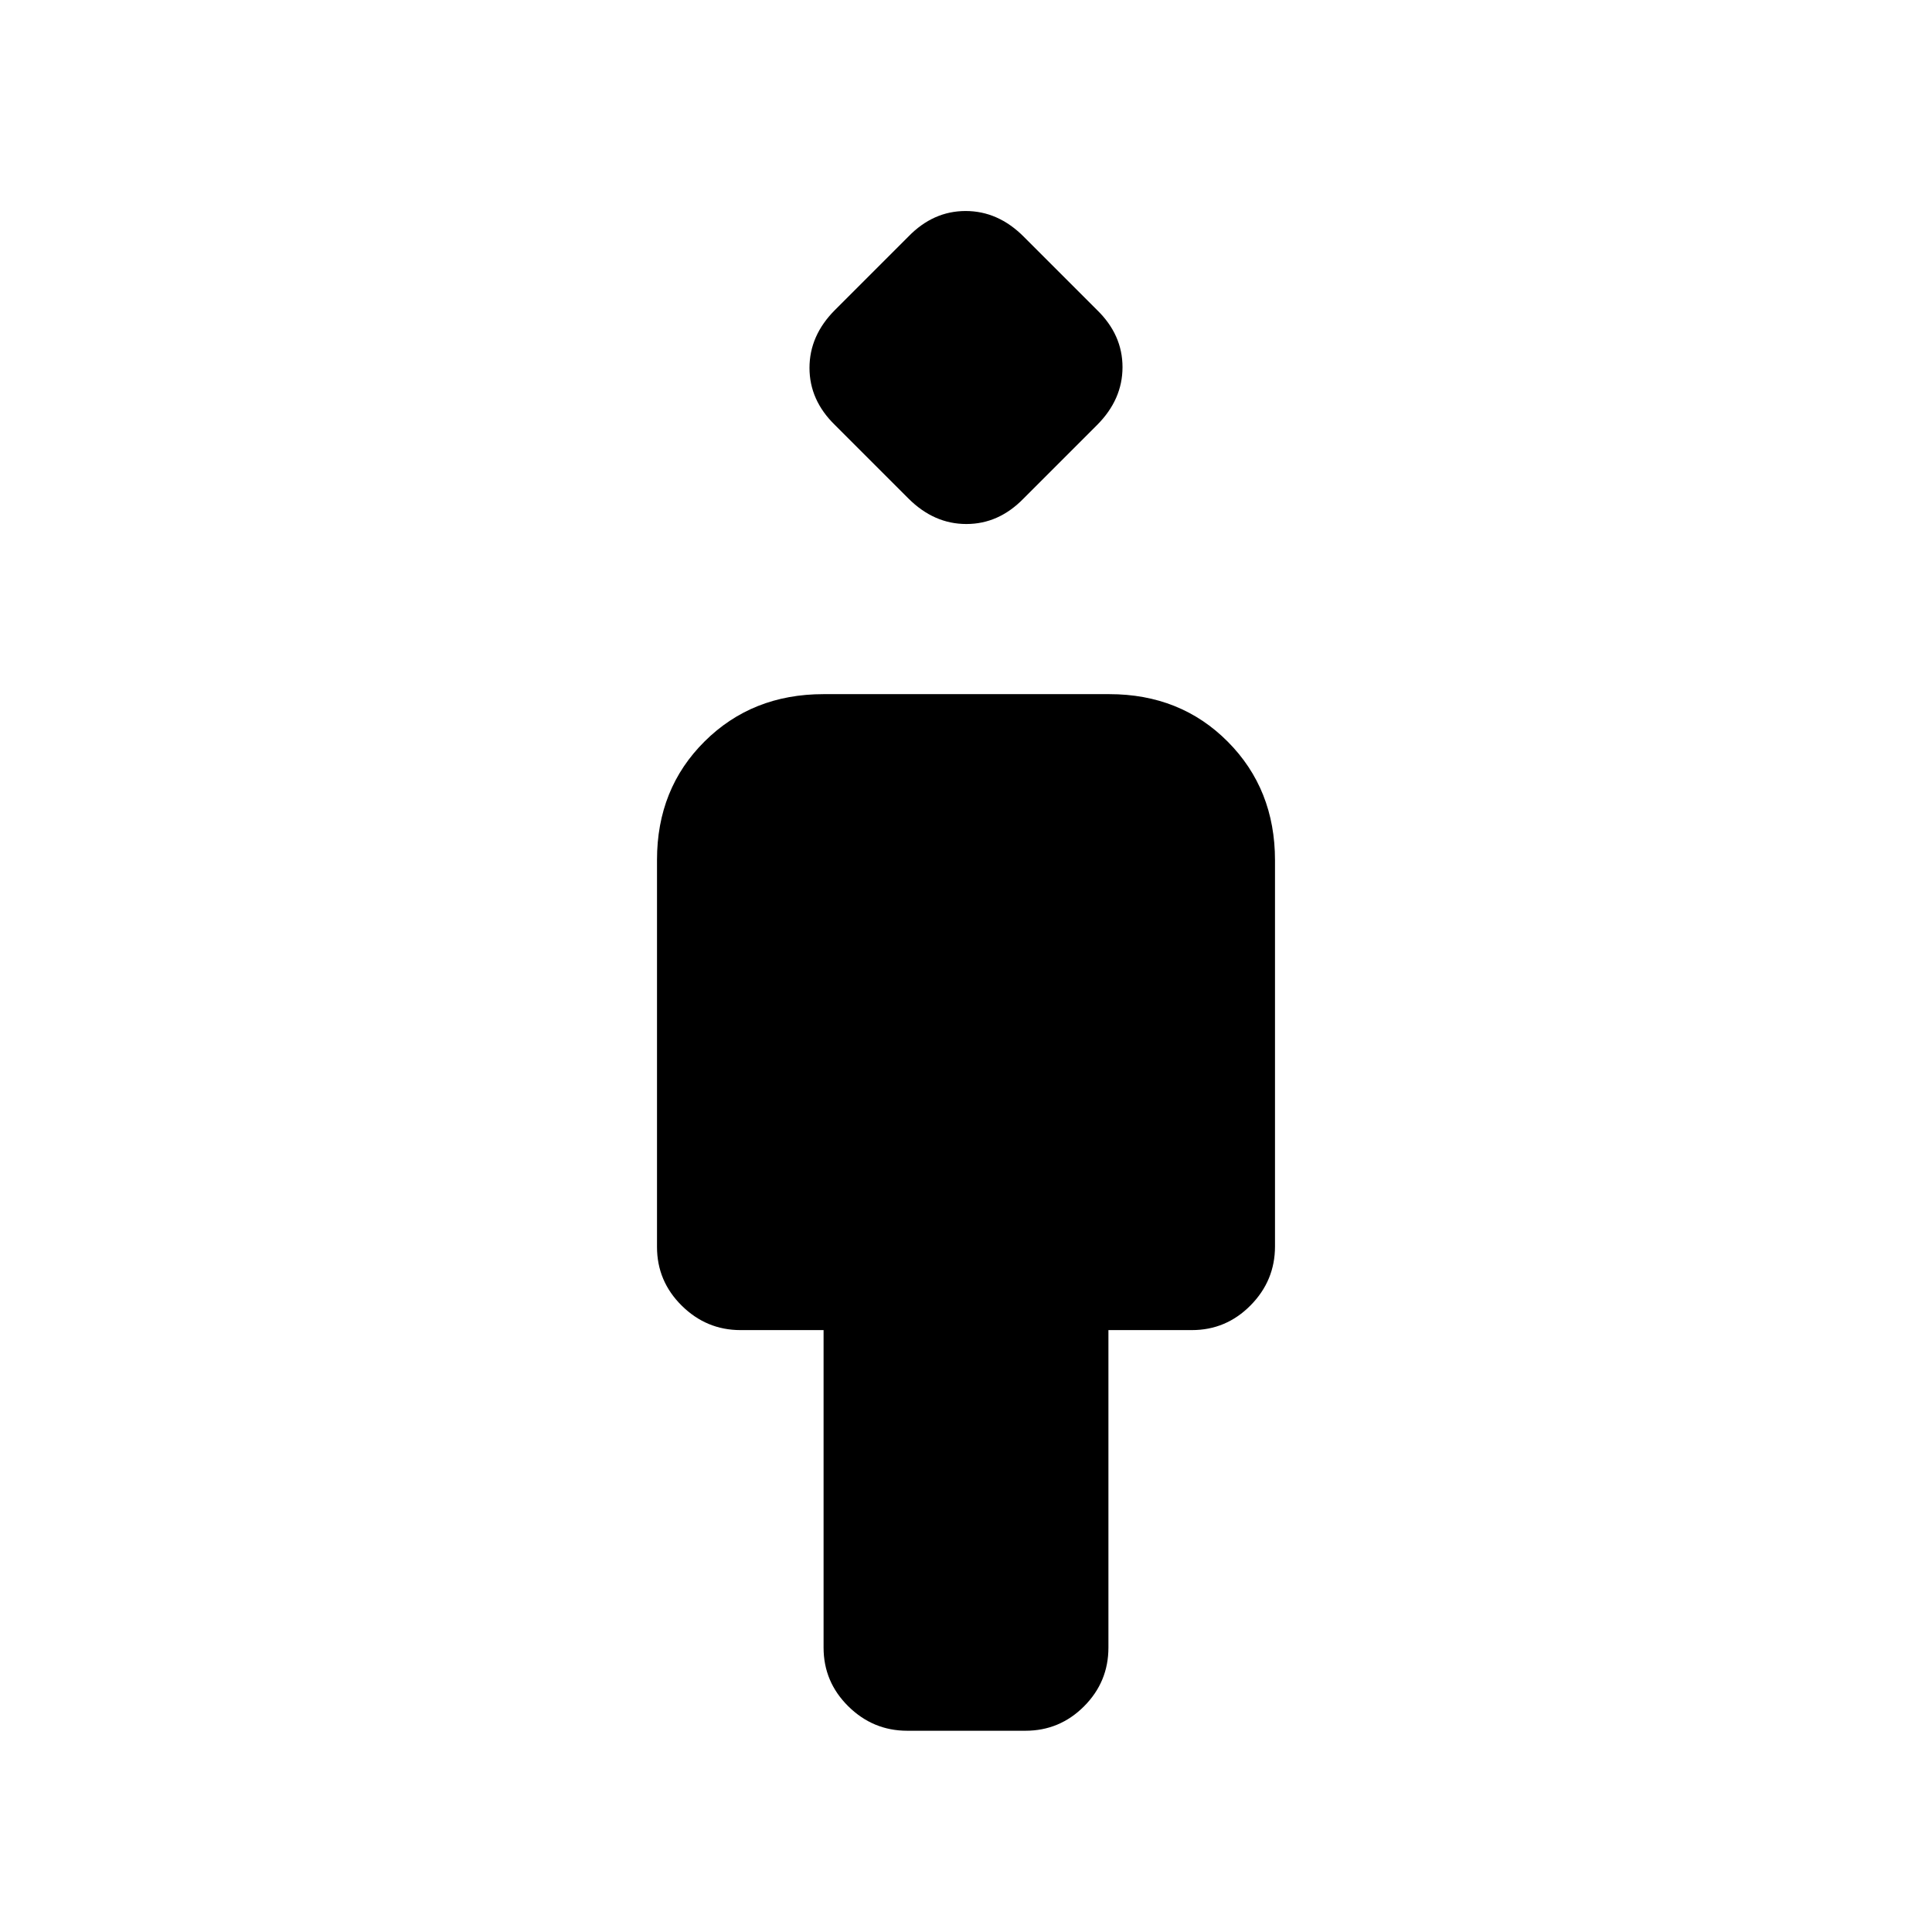 <svg xmlns="http://www.w3.org/2000/svg" height="20" viewBox="0 -960 960 960" width="20"><path d="M409.23-141.31v-157.77h-41.25q-16.94 0-29.23-12.15t-12.29-29.2v-192.3q0-35.39 23.66-58.87 23.65-23.48 59.04-23.48h142.03q35.39 0 58.87 23.61 23.48 23.61 23.48 58.93v191.87q0 17.02-12.14 29.3-12.14 12.29-29.17 12.29h-41.46v157.77q0 17.03-12.11 29.17Q526.54-100 509.55-100H450.8q-16.99 0-29.28-12.14-12.29-12.14-12.29-29.17Zm42.15-571-36.46-36.46q-12.69-12.33-12.69-28.43 0-16.11 12.69-28.8l36.46-36.46q12.33-12.69 28.44-12.69 16.1 0 28.8 12.69L545.08-806q12.69 12.33 12.69 28.43 0 16.11-12.69 28.8l-36.46 36.46q-12.33 12.69-28.44 12.69-16.1 0-28.8-12.69Z"/></svg>